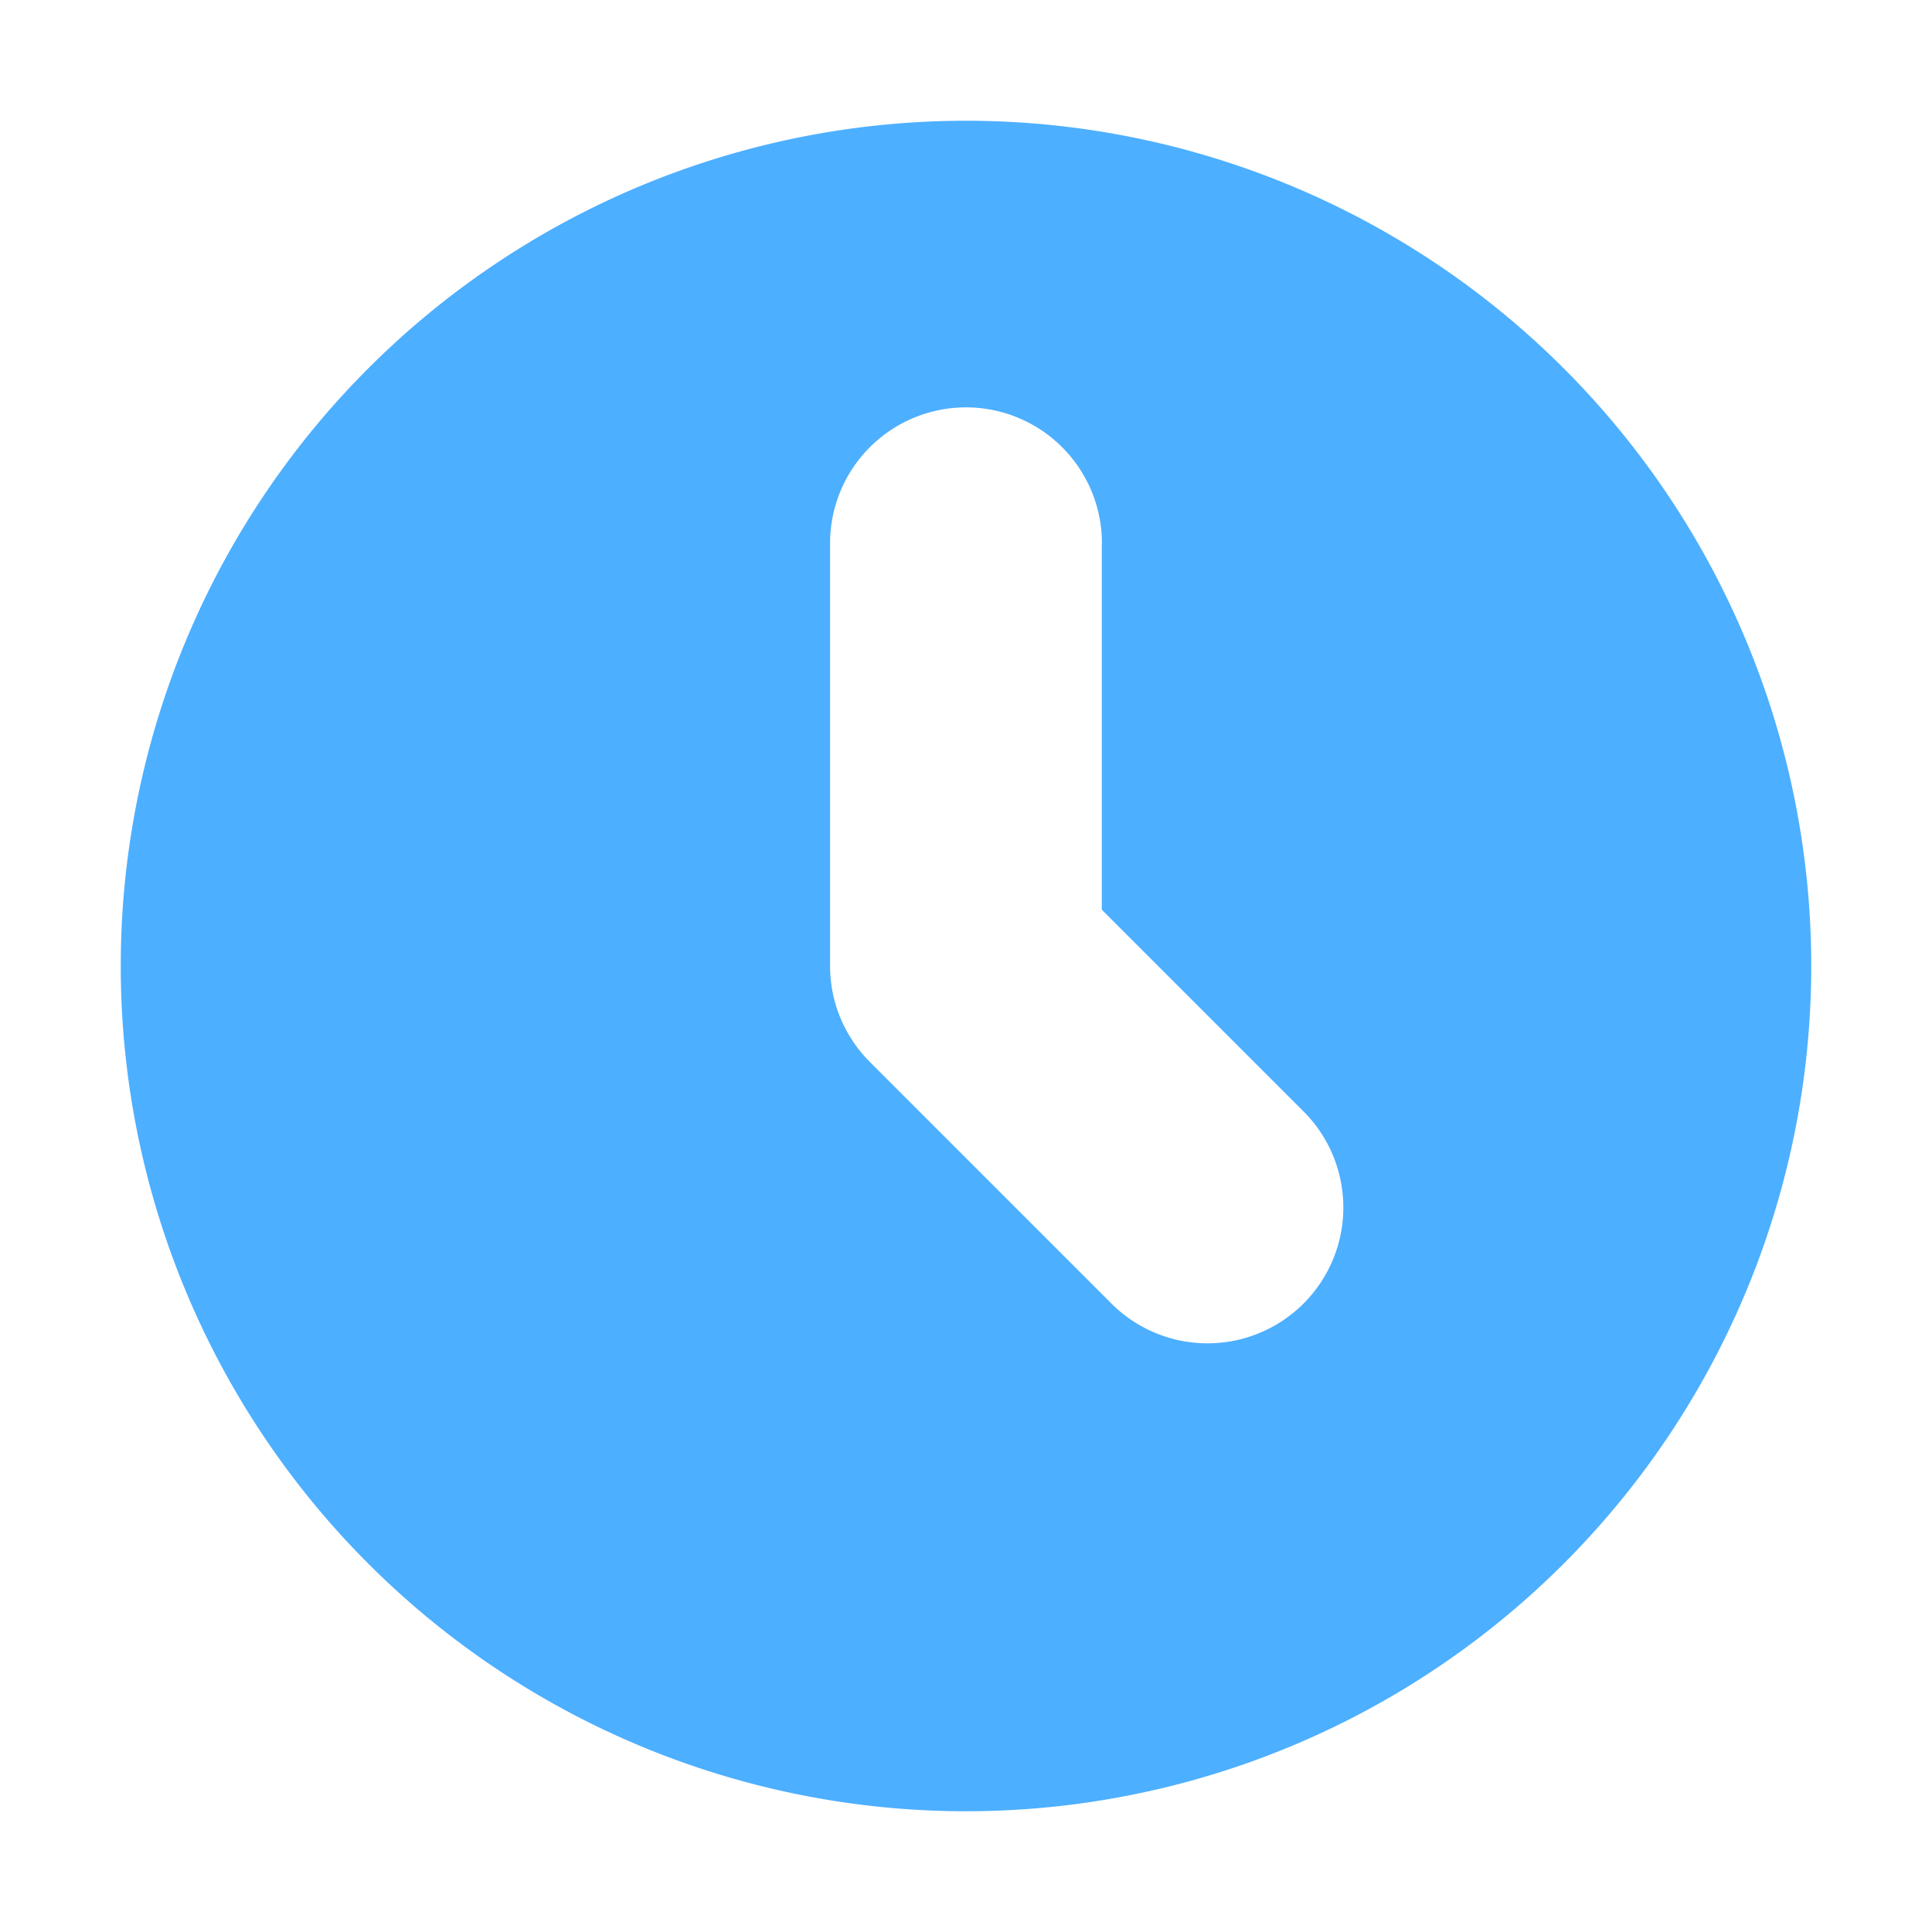 <svg viewBox="0 0 14 14" xmlns="http://www.w3.org/2000/svg"><path fill-rule="evenodd" clip-rule="evenodd" d="M13.125 7A6.125 6.125 0 1 1 .875 7a6.125 6.125 0 0 1 12.25 0Zm-5.14-3.063a.984.984 0 1 0-1.97 0V7c0 .261.104.511.289.696l1.75 1.75a.984.984 0 0 0 1.392-1.392L7.984 6.592V3.938Z" fill="#4DAFFF"/></svg>